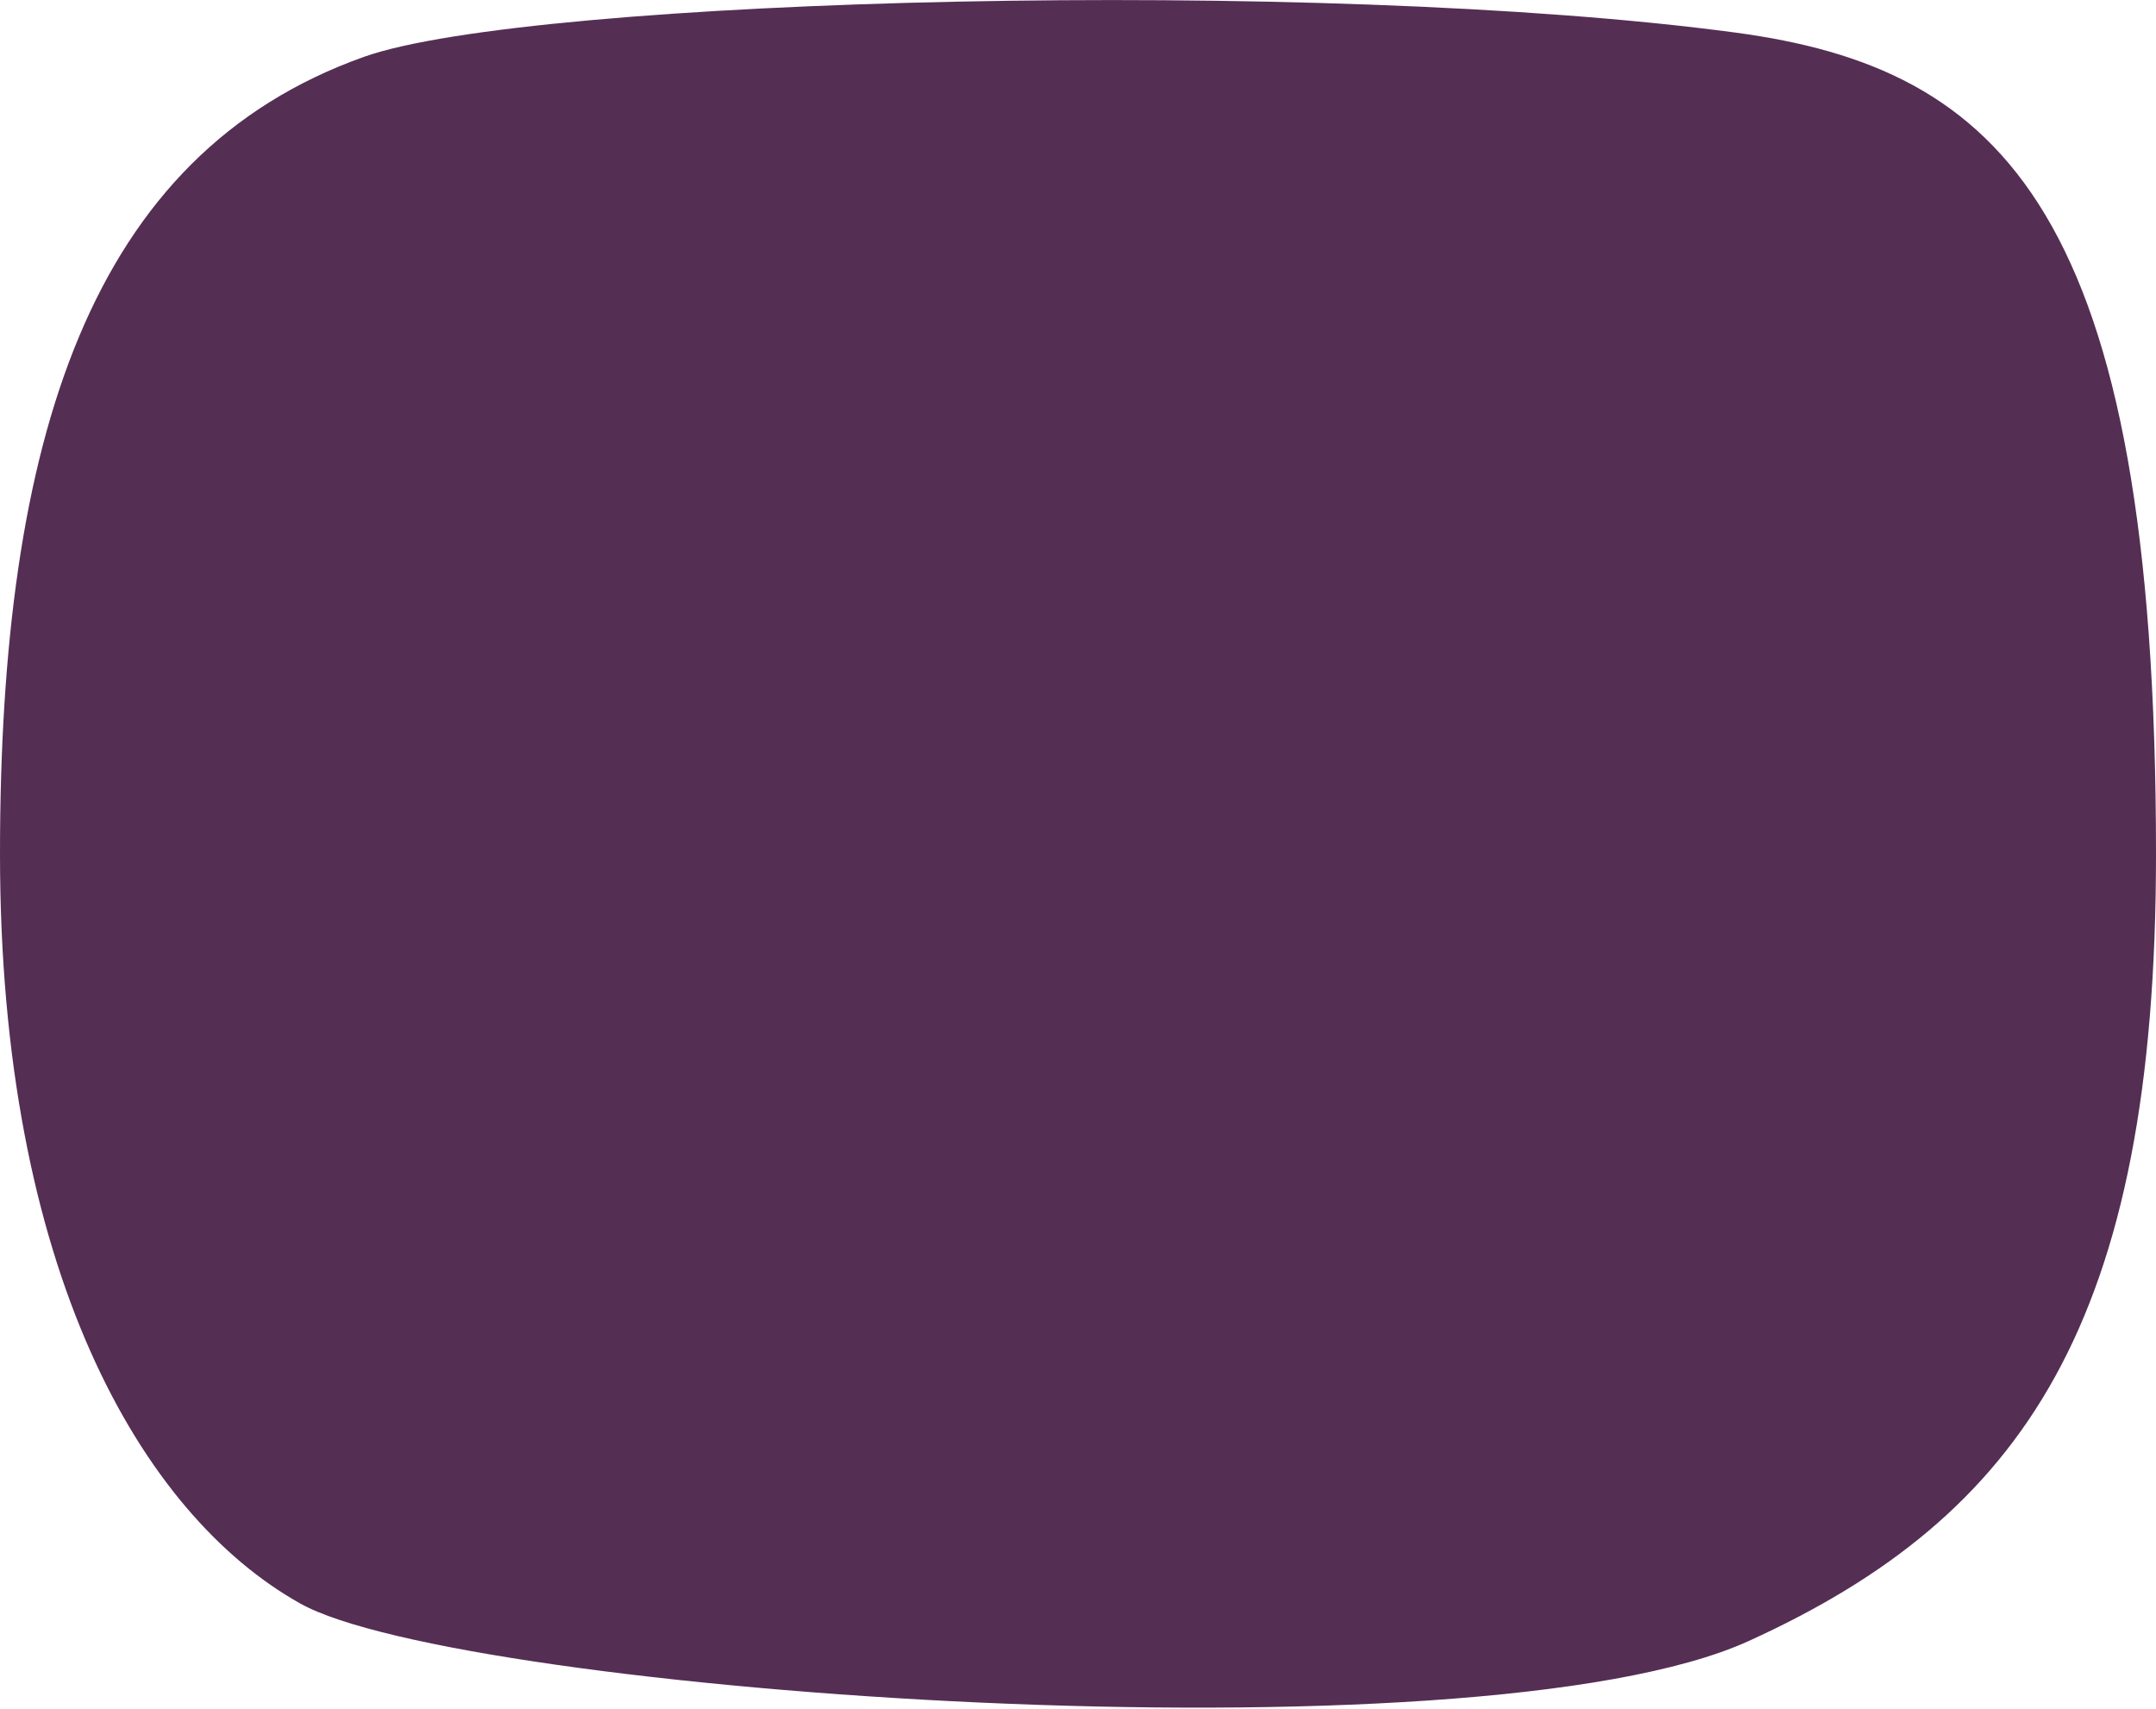 <svg width="82" height="65" viewBox="0 0 82 65" xmlns="http://www.w3.org/2000/svg"><title>Path 142</title><desc>Created with Sketch.</desc><path d="M66.504 62.426c-10.444 4.75-49.015 1.97-55.086-1.43C5.348 57.596 0 48.284 0 32.492c0-15.79 3.41-26.616 13.844-30.33 6.348-2.26 36.448-3.03 52.15-.924C76.102 2.594 82 7.948 82 32.492c0 17.808-5.053 25.183-15.496 29.934z" fill="#552E54"/></svg>